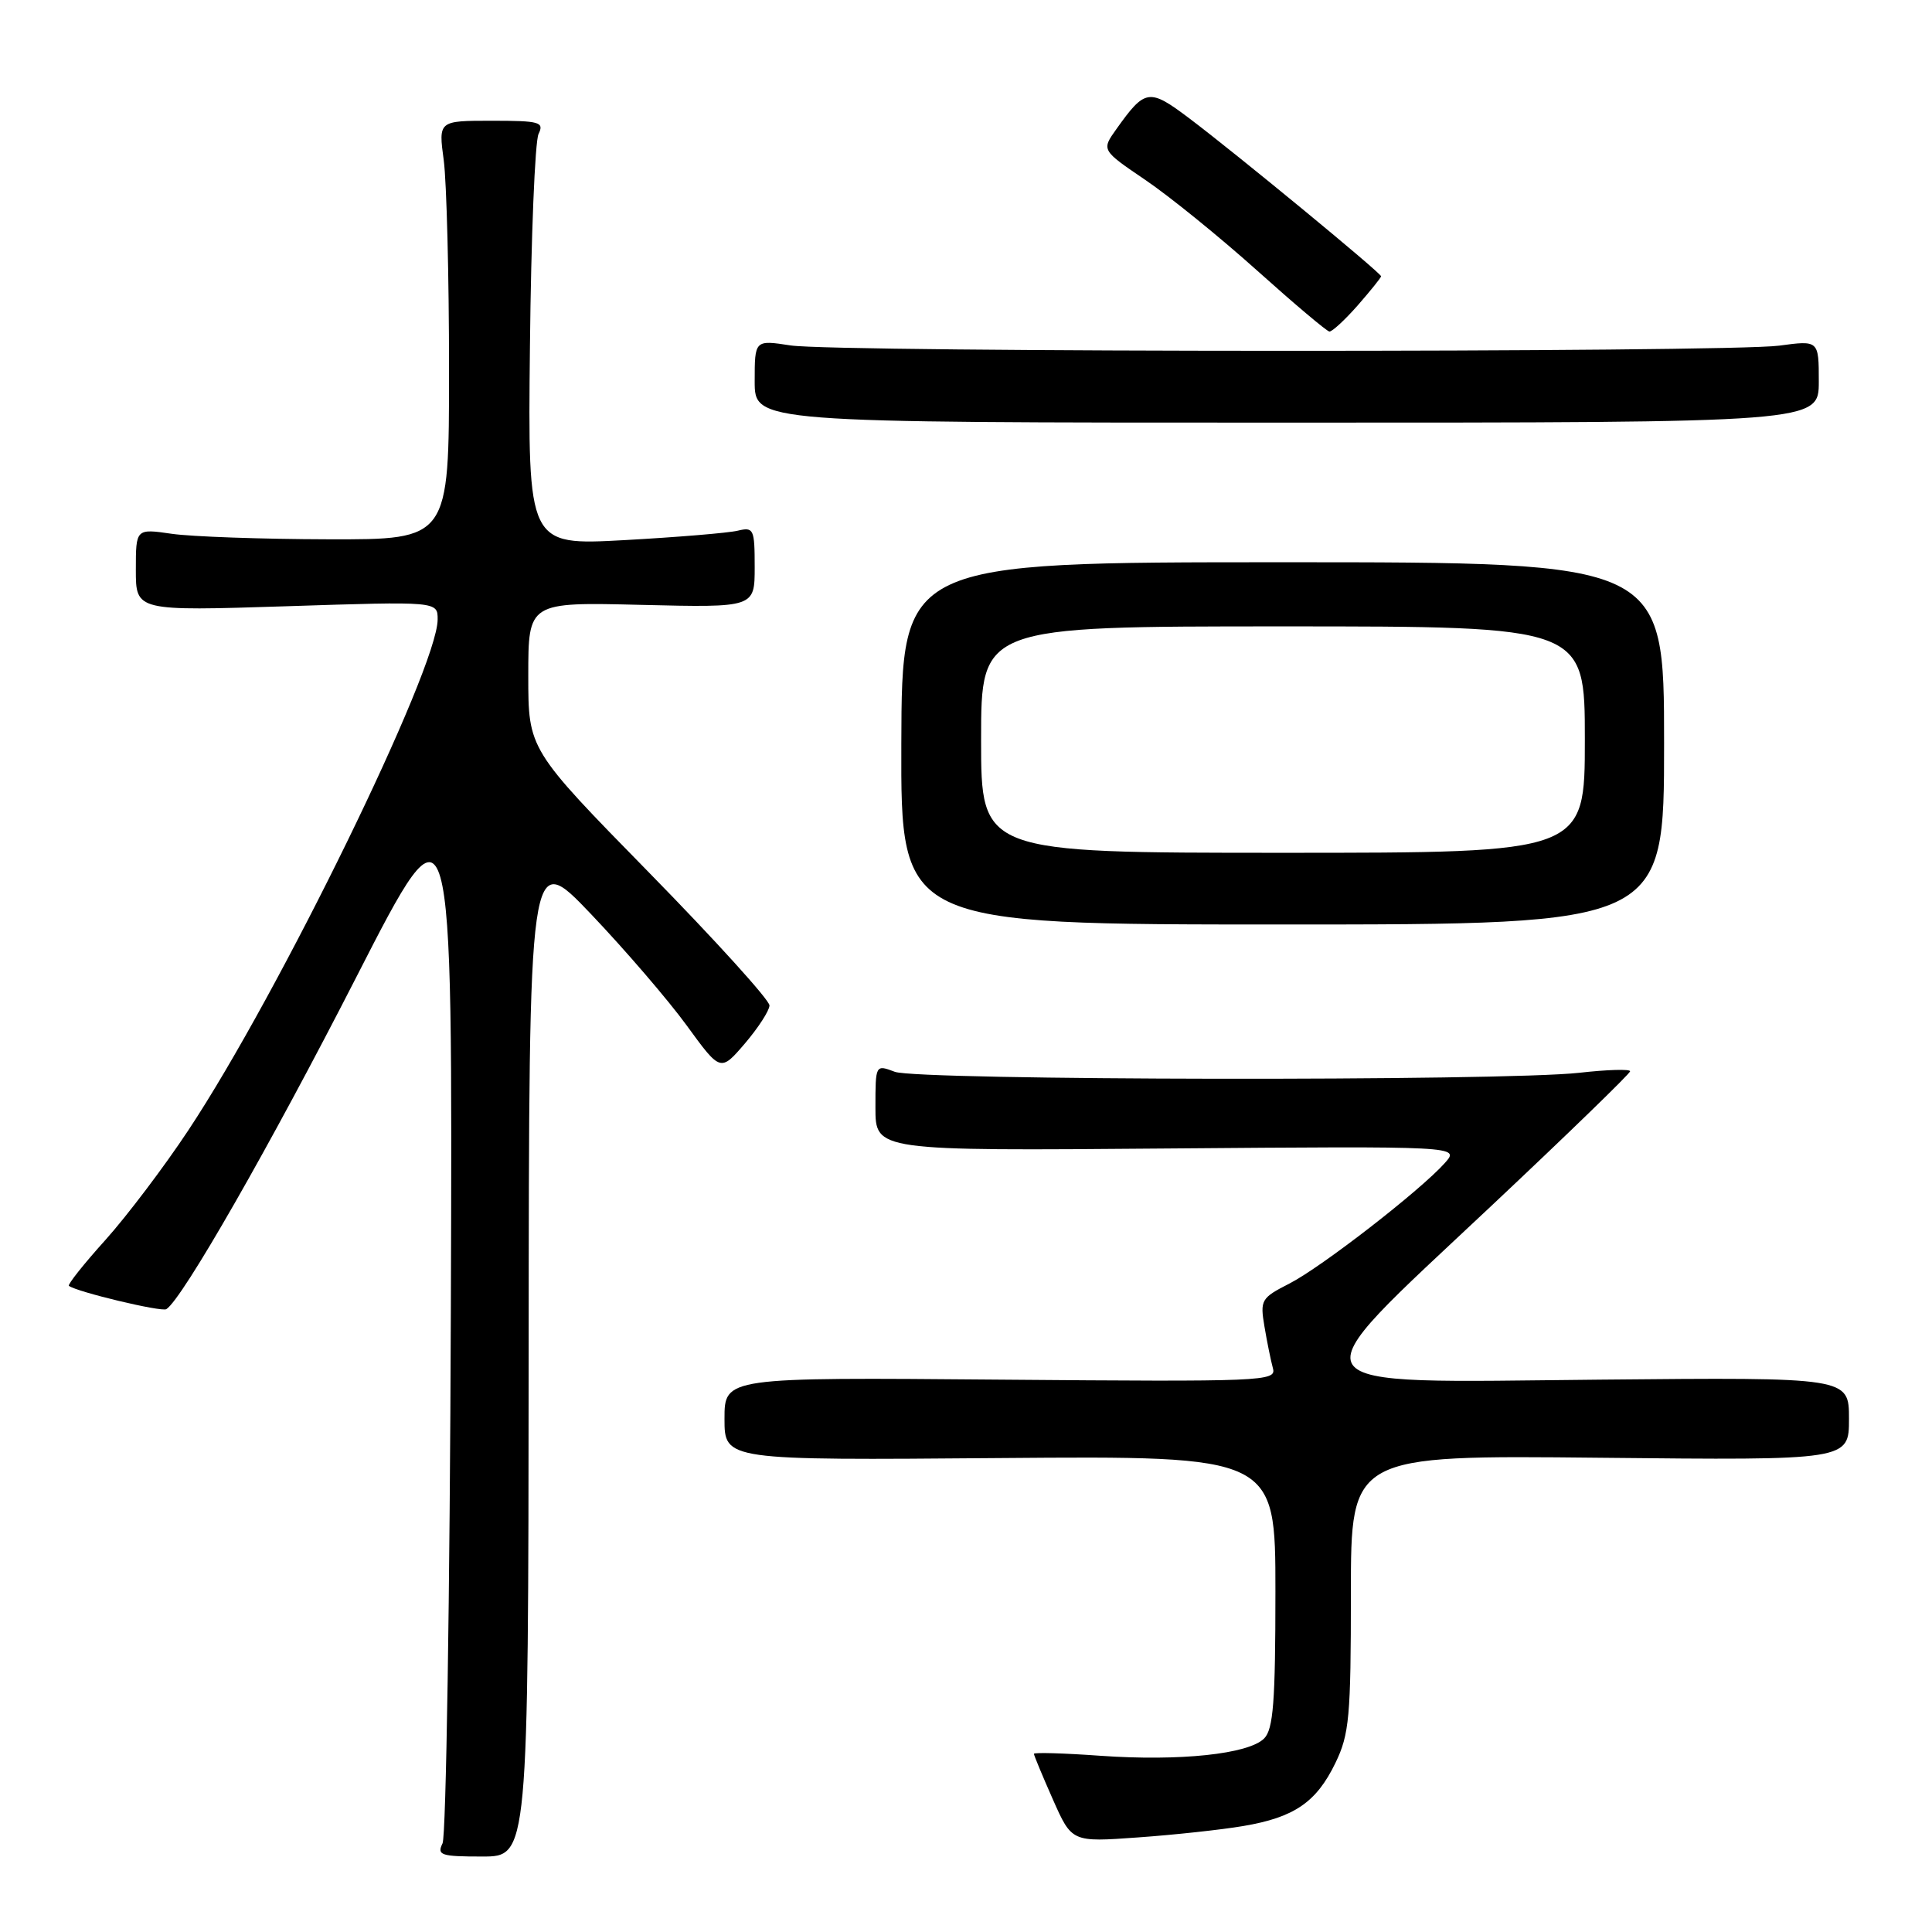 <?xml version="1.0" encoding="UTF-8" standalone="no"?>
<!DOCTYPE svg PUBLIC "-//W3C//DTD SVG 1.1//EN" "http://www.w3.org/Graphics/SVG/1.1/DTD/svg11.dtd" >
<svg xmlns="http://www.w3.org/2000/svg" xmlns:xlink="http://www.w3.org/1999/xlink" version="1.1" viewBox="0 0 256 256">
 <g >
 <path fill="currentColor"
d=" M 70.05 179.25 C 70.09 112.50 70.09 112.50 78.31 121.12 C 82.83 125.87 88.54 132.51 91.00 135.89 C 95.47 142.03 95.47 142.03 98.70 138.27 C 100.47 136.19 101.94 133.93 101.96 133.23 C 101.98 132.53 94.80 124.60 86.00 115.62 C 70.00 99.29 70.00 99.29 70.00 89.54 C 70.00 79.78 70.00 79.78 85.00 80.15 C 100.00 80.51 100.00 80.51 100.00 75.15 C 100.00 70.09 99.87 69.81 97.75 70.32 C 96.51 70.62 89.75 71.18 82.72 71.57 C 69.94 72.27 69.94 72.27 70.22 45.89 C 70.37 31.37 70.89 18.71 71.36 17.75 C 72.13 16.17 71.54 16.00 65.15 16.00 C 58.09 16.00 58.09 16.00 58.80 21.25 C 59.18 24.14 59.50 36.62 59.50 49.00 C 59.50 71.50 59.50 71.50 43.50 71.46 C 34.70 71.44 25.36 71.11 22.75 70.73 C 18.00 70.04 18.00 70.04 18.00 75.51 C 18.00 80.97 18.00 80.97 38.00 80.33 C 58.00 79.68 58.00 79.68 57.99 82.09 C 57.97 88.62 36.97 131.64 24.96 149.76 C 21.78 154.57 16.83 161.11 13.97 164.30 C 11.10 167.48 8.93 170.22 9.13 170.38 C 10.16 171.18 21.40 173.87 22.04 173.47 C 24.14 172.18 35.83 151.74 47.20 129.50 C 59.98 104.50 59.98 104.50 59.74 173.50 C 59.61 211.45 59.11 243.29 58.64 244.25 C 57.87 245.82 58.42 246.00 63.89 246.00 C 70.00 246.00 70.00 246.00 70.05 179.25 Z  M 164.73 241.96 C 171.50 240.82 174.43 238.81 176.95 233.60 C 178.79 229.81 179.00 227.47 179.00 211.09 C 179.00 192.82 179.00 192.82 212.00 193.16 C 245.00 193.50 245.00 193.50 245.00 188.00 C 245.00 182.50 245.00 182.50 212.00 182.81 C 170.20 183.21 171.14 184.68 197.50 159.89 C 207.67 150.33 216.00 142.25 216.00 141.95 C 216.00 141.64 212.96 141.73 209.25 142.15 C 199.10 143.28 121.58 143.17 118.57 142.02 C 116.00 141.05 116.00 141.05 116.00 146.77 C 116.00 152.50 116.00 152.50 154.71 152.18 C 193.43 151.87 193.43 151.87 191.46 154.09 C 188.27 157.69 175.10 167.91 170.85 170.08 C 167.11 171.99 166.95 172.25 167.55 175.79 C 167.89 177.83 168.40 180.31 168.67 181.31 C 169.15 183.03 167.47 183.10 132.58 182.81 C 96.00 182.50 96.00 182.50 96.00 188.00 C 96.00 193.50 96.00 193.50 132.50 193.20 C 169.00 192.91 169.00 192.91 169.00 210.88 C 169.00 225.52 168.72 229.14 167.50 230.36 C 165.43 232.43 156.32 233.39 145.82 232.65 C 140.97 232.30 137.00 232.19 137.00 232.39 C 137.00 232.59 138.13 235.31 139.51 238.43 C 142.02 244.10 142.02 244.10 150.76 243.47 C 155.57 243.13 161.85 242.45 164.73 241.96 Z  M 220.50 98.50 C 220.50 74.50 220.50 74.50 170.00 74.50 C 119.50 74.50 119.50 74.50 119.43 98.50 C 119.36 122.50 119.36 122.50 169.93 122.50 C 220.50 122.50 220.50 122.50 220.50 98.50 Z  M 241.00 50.55 C 241.00 45.09 241.00 45.09 235.75 45.80 C 228.78 46.73 110.83 46.71 104.75 45.77 C 100.00 45.04 100.00 45.04 100.00 50.52 C 100.00 56.00 100.00 56.00 170.50 56.00 C 241.00 56.00 241.00 56.00 241.00 50.55 Z  M 179.90 40.47 C 181.60 38.52 183.00 36.79 183.00 36.61 C 183.00 36.17 163.76 20.33 157.60 15.69 C 152.27 11.67 151.74 11.75 147.93 17.10 C 145.94 19.89 145.94 19.89 151.76 23.84 C 154.96 26.01 161.61 31.40 166.54 35.82 C 171.47 40.24 175.79 43.89 176.15 43.93 C 176.50 43.97 178.19 42.41 179.90 40.47 Z  M 130.00 98.00 C 130.00 83.00 130.00 83.00 170.00 83.00 C 210.00 83.00 210.00 83.00 210.00 98.00 C 210.00 113.00 210.00 113.00 170.00 113.00 C 130.00 113.00 130.00 113.00 130.00 98.00 Z "/>
</g>
</svg>